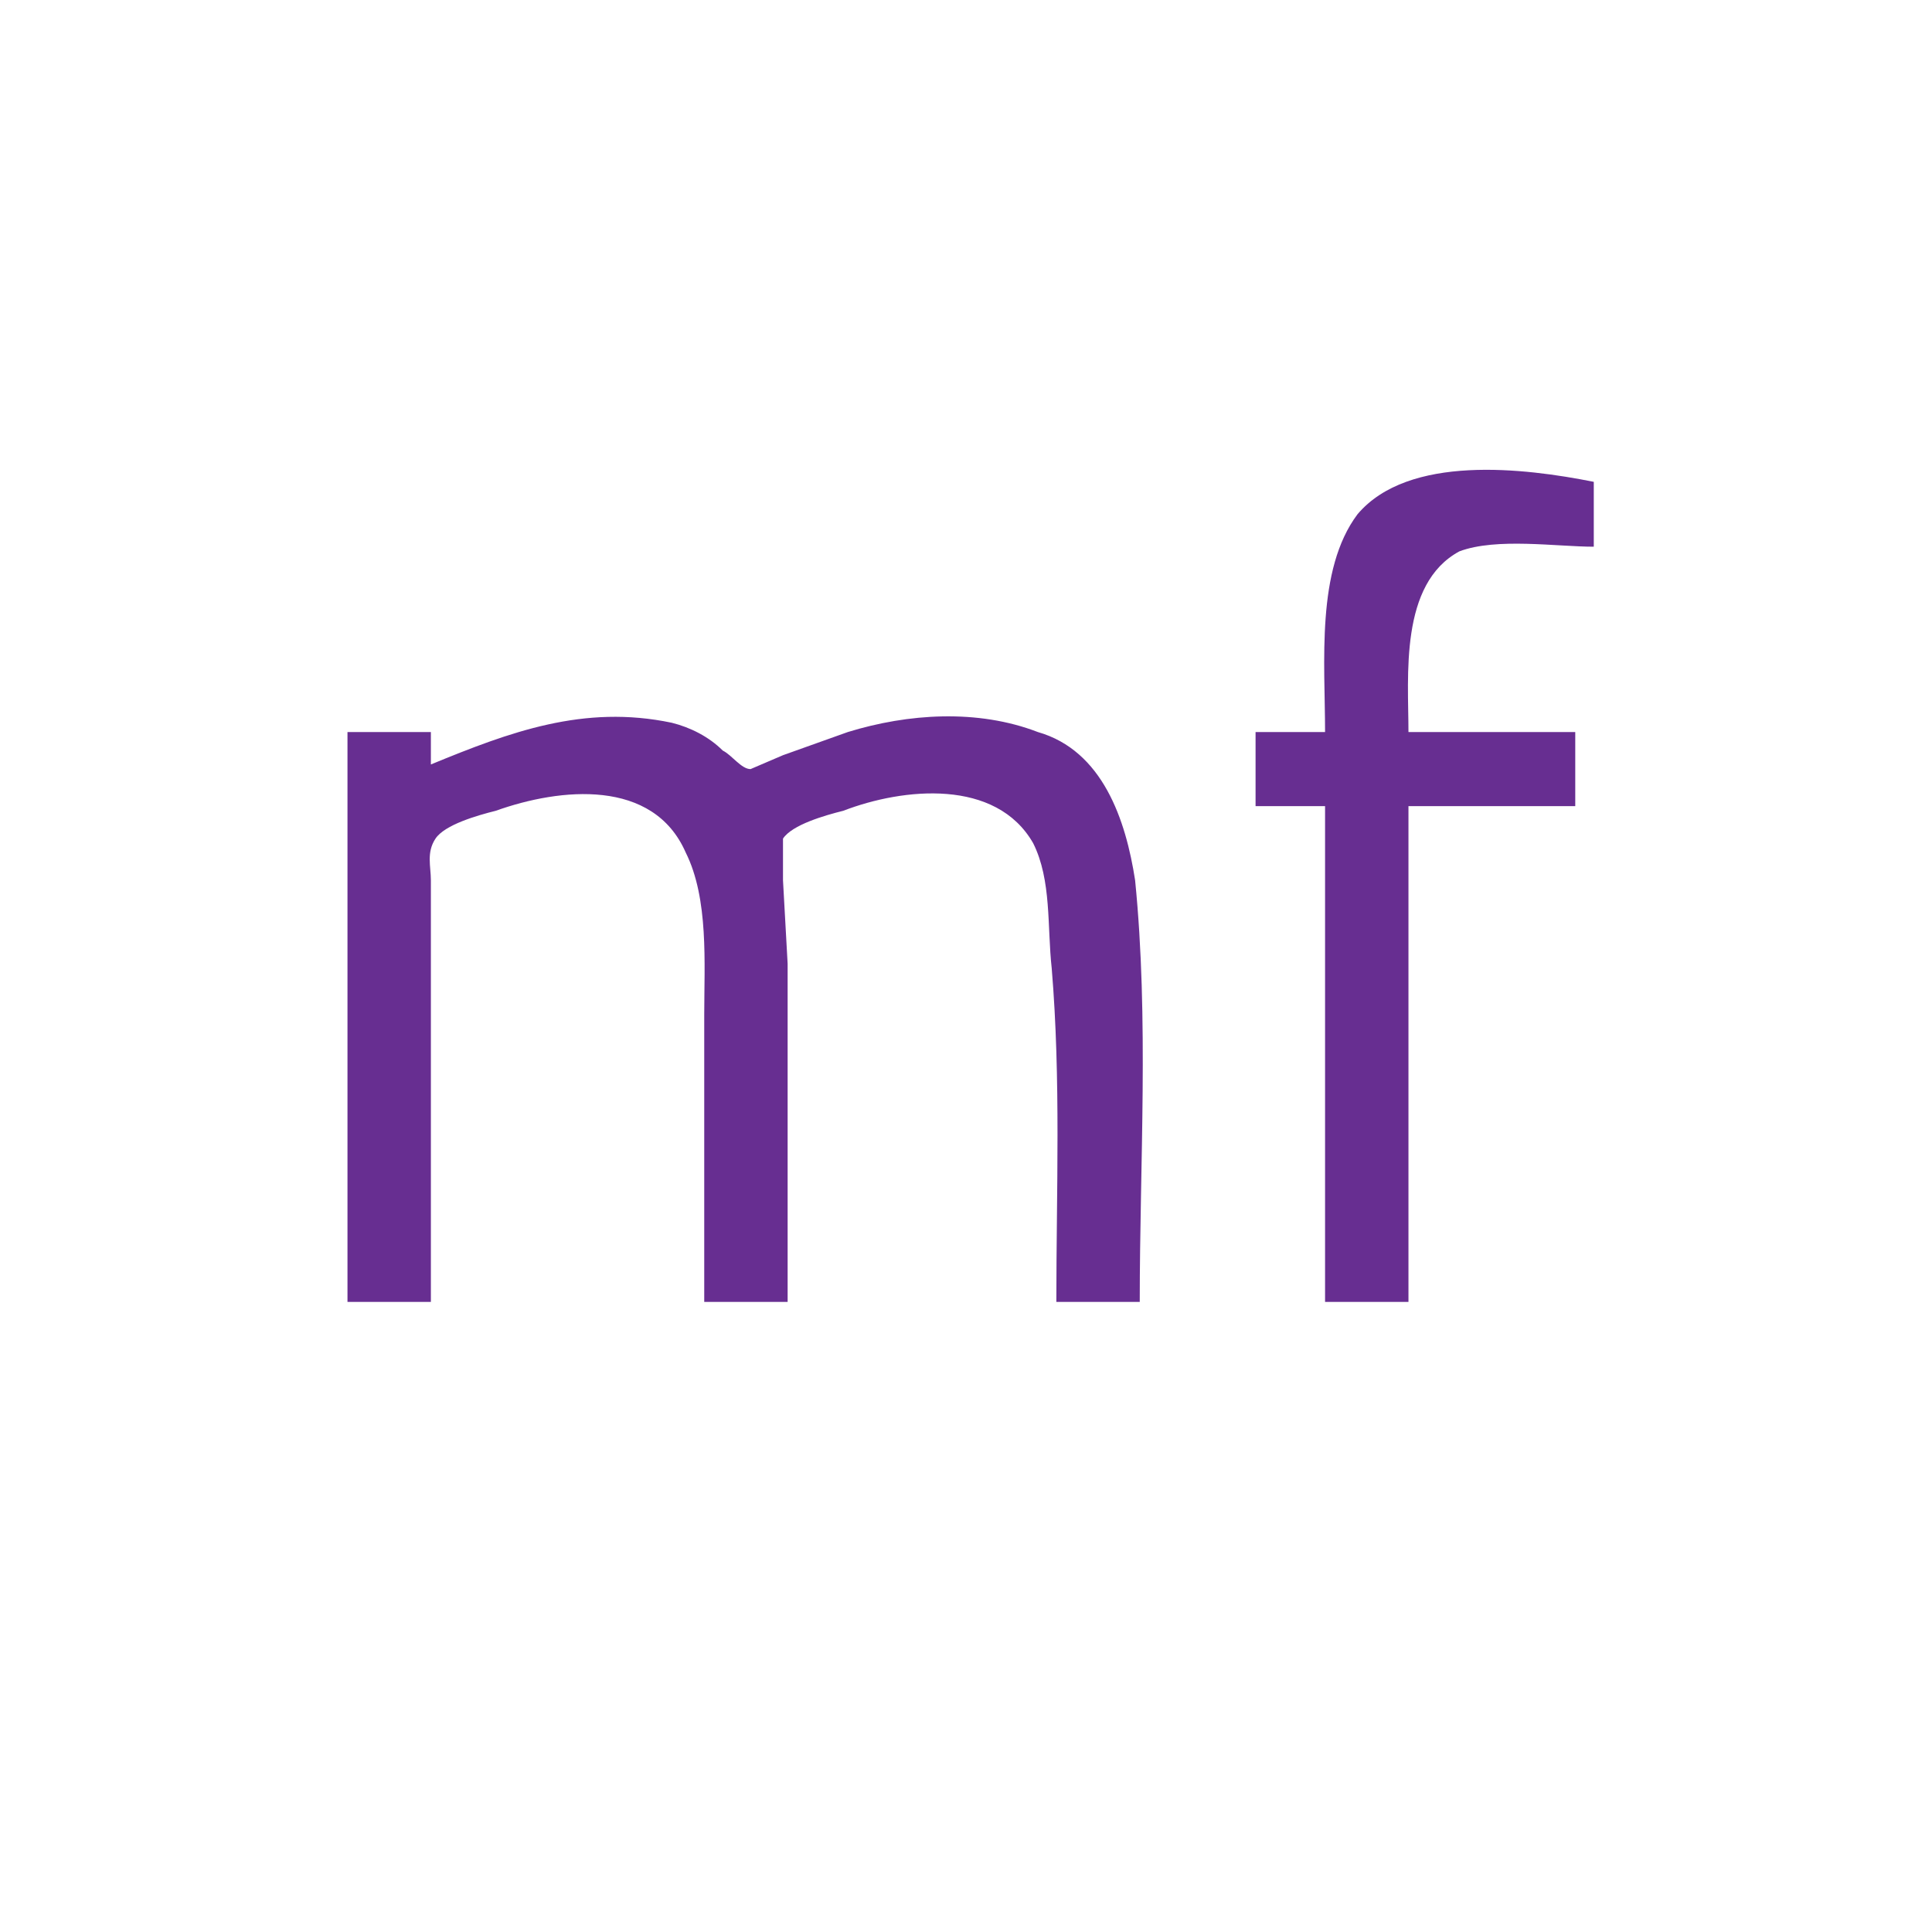 <svg xmlns="http://www.w3.org/2000/svg" width="417" height="417"><path d="M0 0v417h417V0H0z" fill="#fff"/><path d="M286 158h-15v16h15v107h18V174h36v-16h-36c0-12-2-32 11-39 8-3 21-1 29-1v-14c-15-3-40-6-51 7-9 12-7 32-7 47m-193 7v-7H75v123h18v-91c0-3-1-6 1-9s9-5 13-6c14-5 34-7 41 9 5 10 4 24 4 35v62h18v-73l-1-18v-9c2-3 9-5 13-6 13-5 33-7 41 7 4 8 3 18 4 27 2 24 1 48 1 72h18c0-30 2-61-1-91-2-13-7-28-21-32-13-5-28-4-41 0l-14 5-7 3c-2 0-4-3-6-4-3-3-7-5-11-6-19-4-35 2-52 9z" fill="#672e91"/></svg>